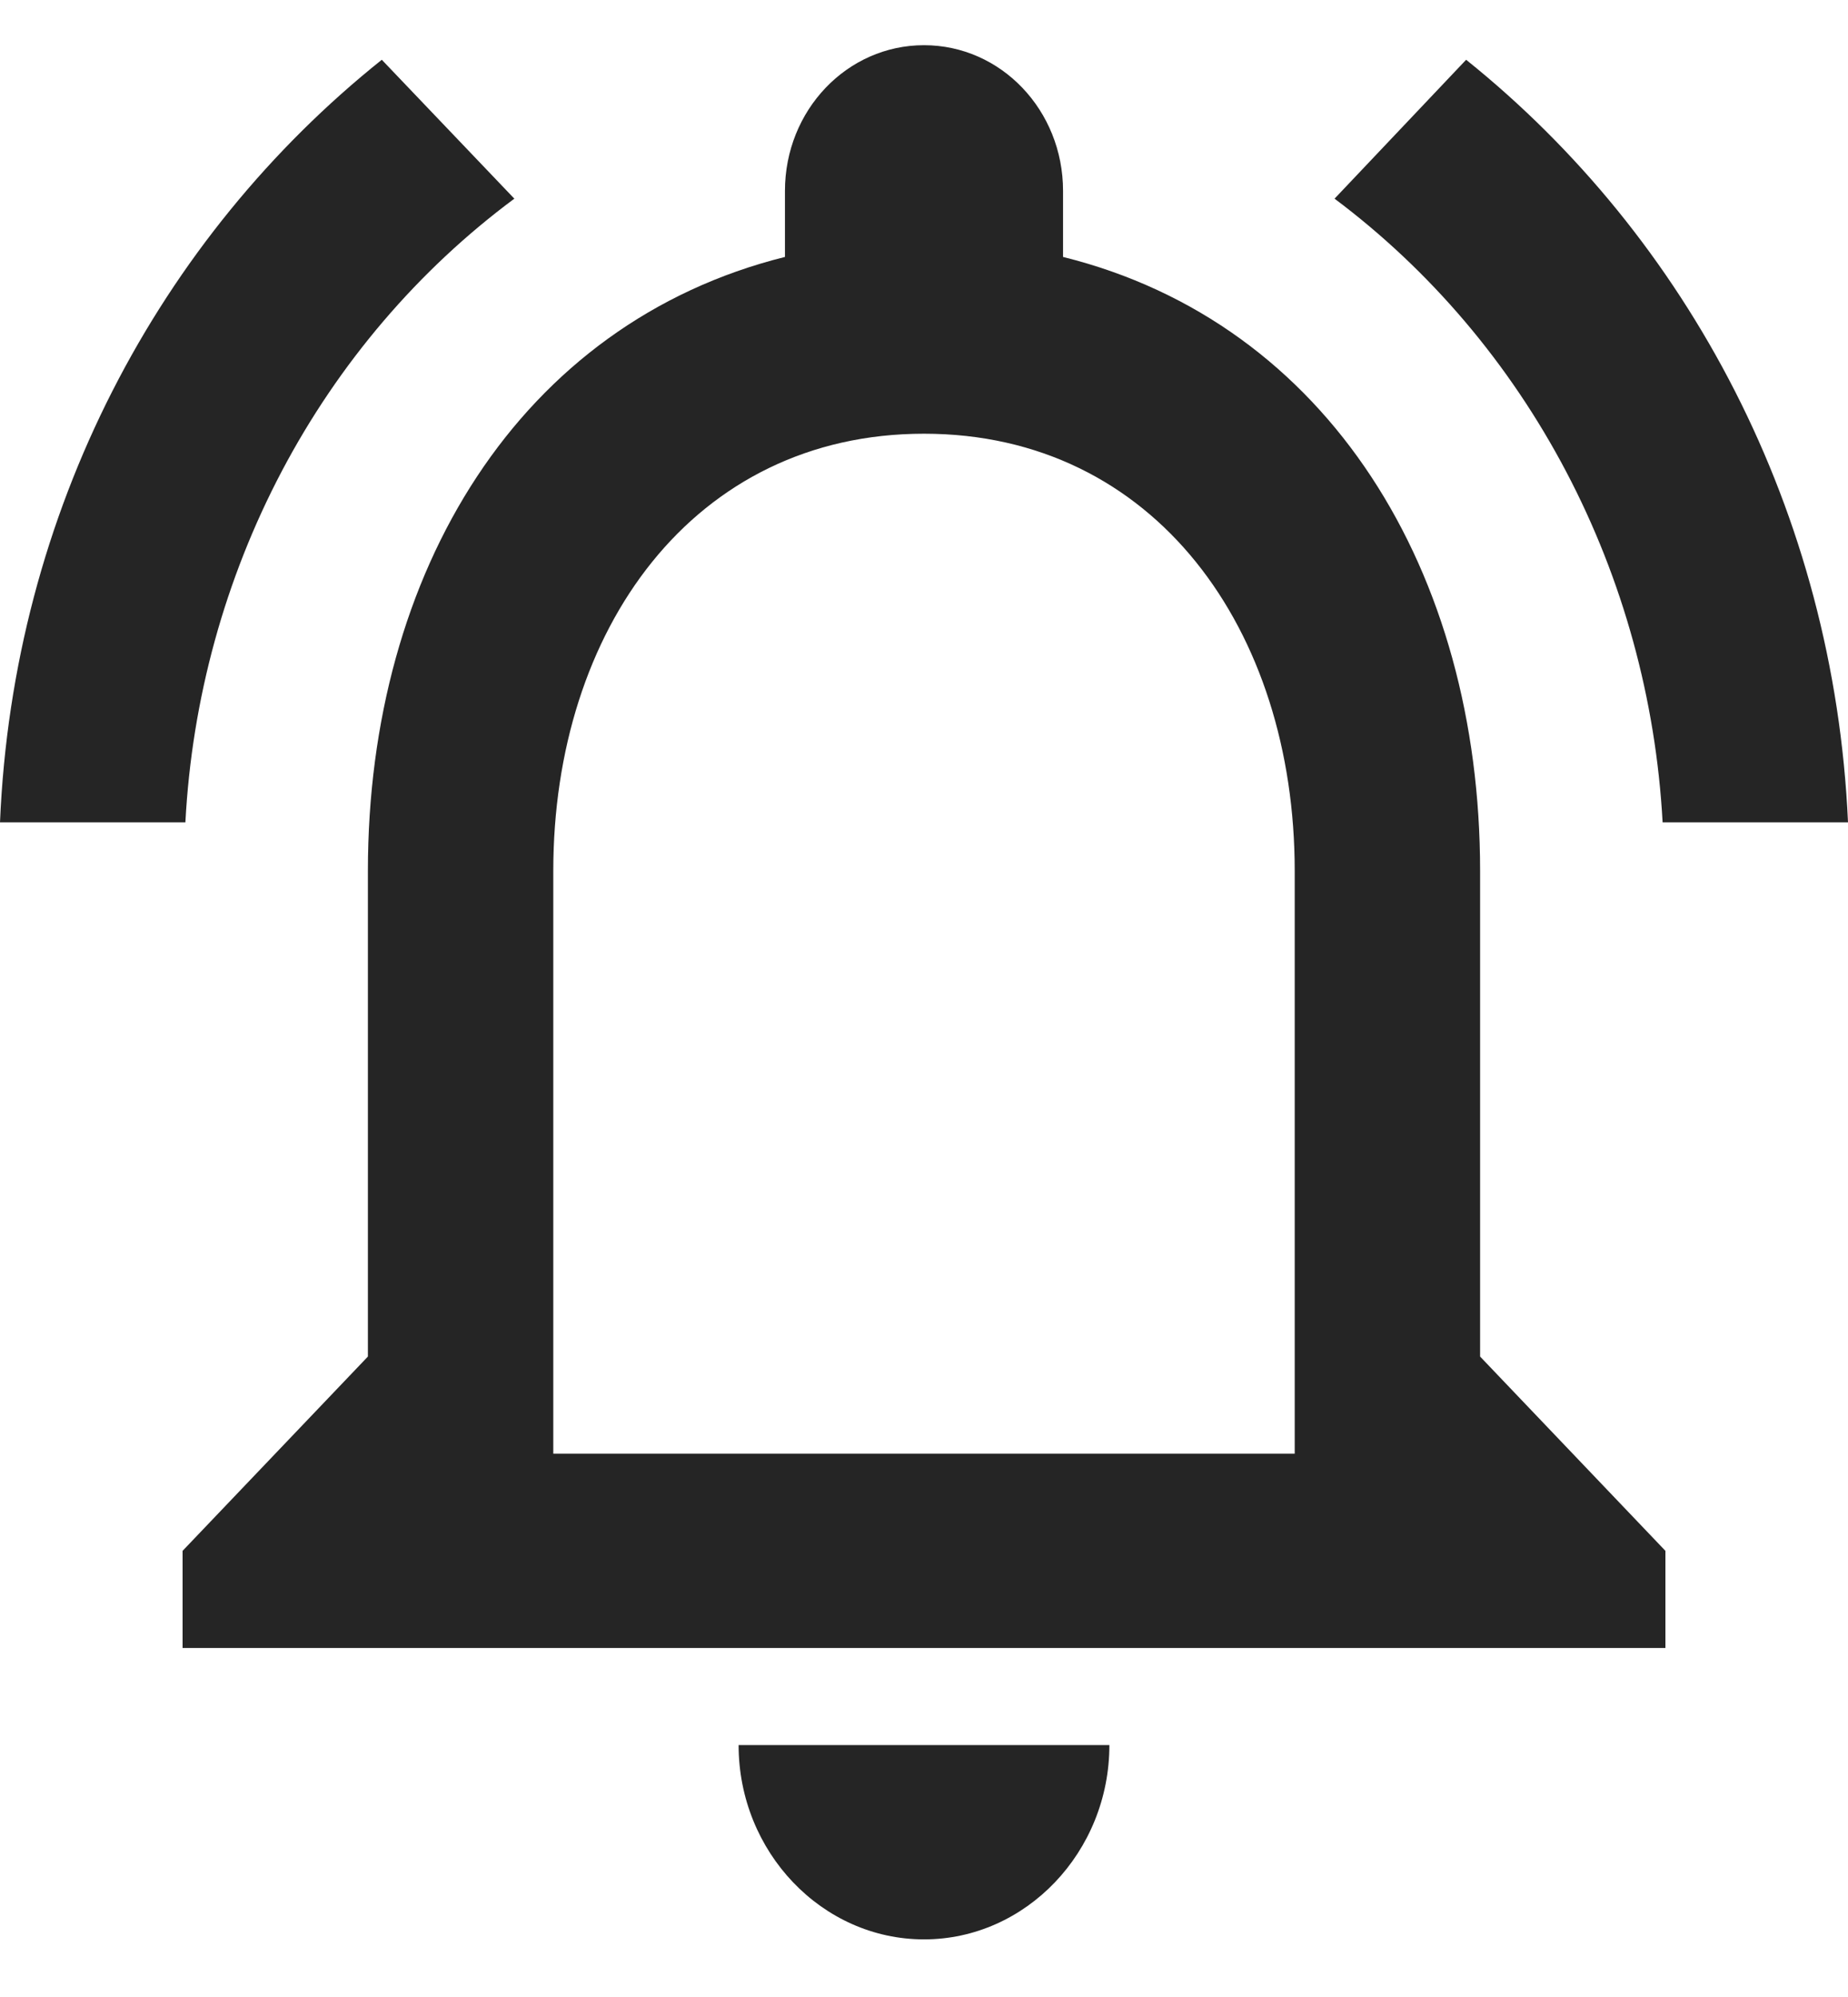 <svg width="25" height="27" viewBox="0 0 25 27" fill="none" xmlns="http://www.w3.org/2000/svg">
<path d="M12.5 26.221C13.879 26.221 15.008 25.039 15.008 23.594H9.992C9.992 25.039 11.121 26.221 12.5 26.221ZM20.023 18.341V11.774C20.023 7.742 17.979 4.367 14.381 3.474V2.581C14.381 1.491 13.541 0.611 12.5 0.611C11.459 0.611 10.619 1.491 10.619 2.581V3.474C7.034 4.367 4.977 7.729 4.977 11.774V18.341L2.47 20.968V22.281H22.53V20.968L20.023 18.341ZM17.515 19.654H7.485V11.774C7.485 8.517 9.378 5.864 12.5 5.864C15.622 5.864 17.515 8.517 17.515 11.774V19.654ZM6.958 2.686L5.165 0.808C2.156 3.211 0.176 6.915 0 11.118H2.508C2.596 9.452 3.043 7.829 3.813 6.369C4.584 4.909 5.659 3.65 6.958 2.686ZM22.492 11.118H25C24.812 6.915 22.831 3.211 19.834 0.808L18.054 2.686C19.348 3.655 20.418 4.915 21.186 6.374C21.954 7.833 22.401 9.454 22.492 11.118Z" fill="#252525"/>
</svg>
